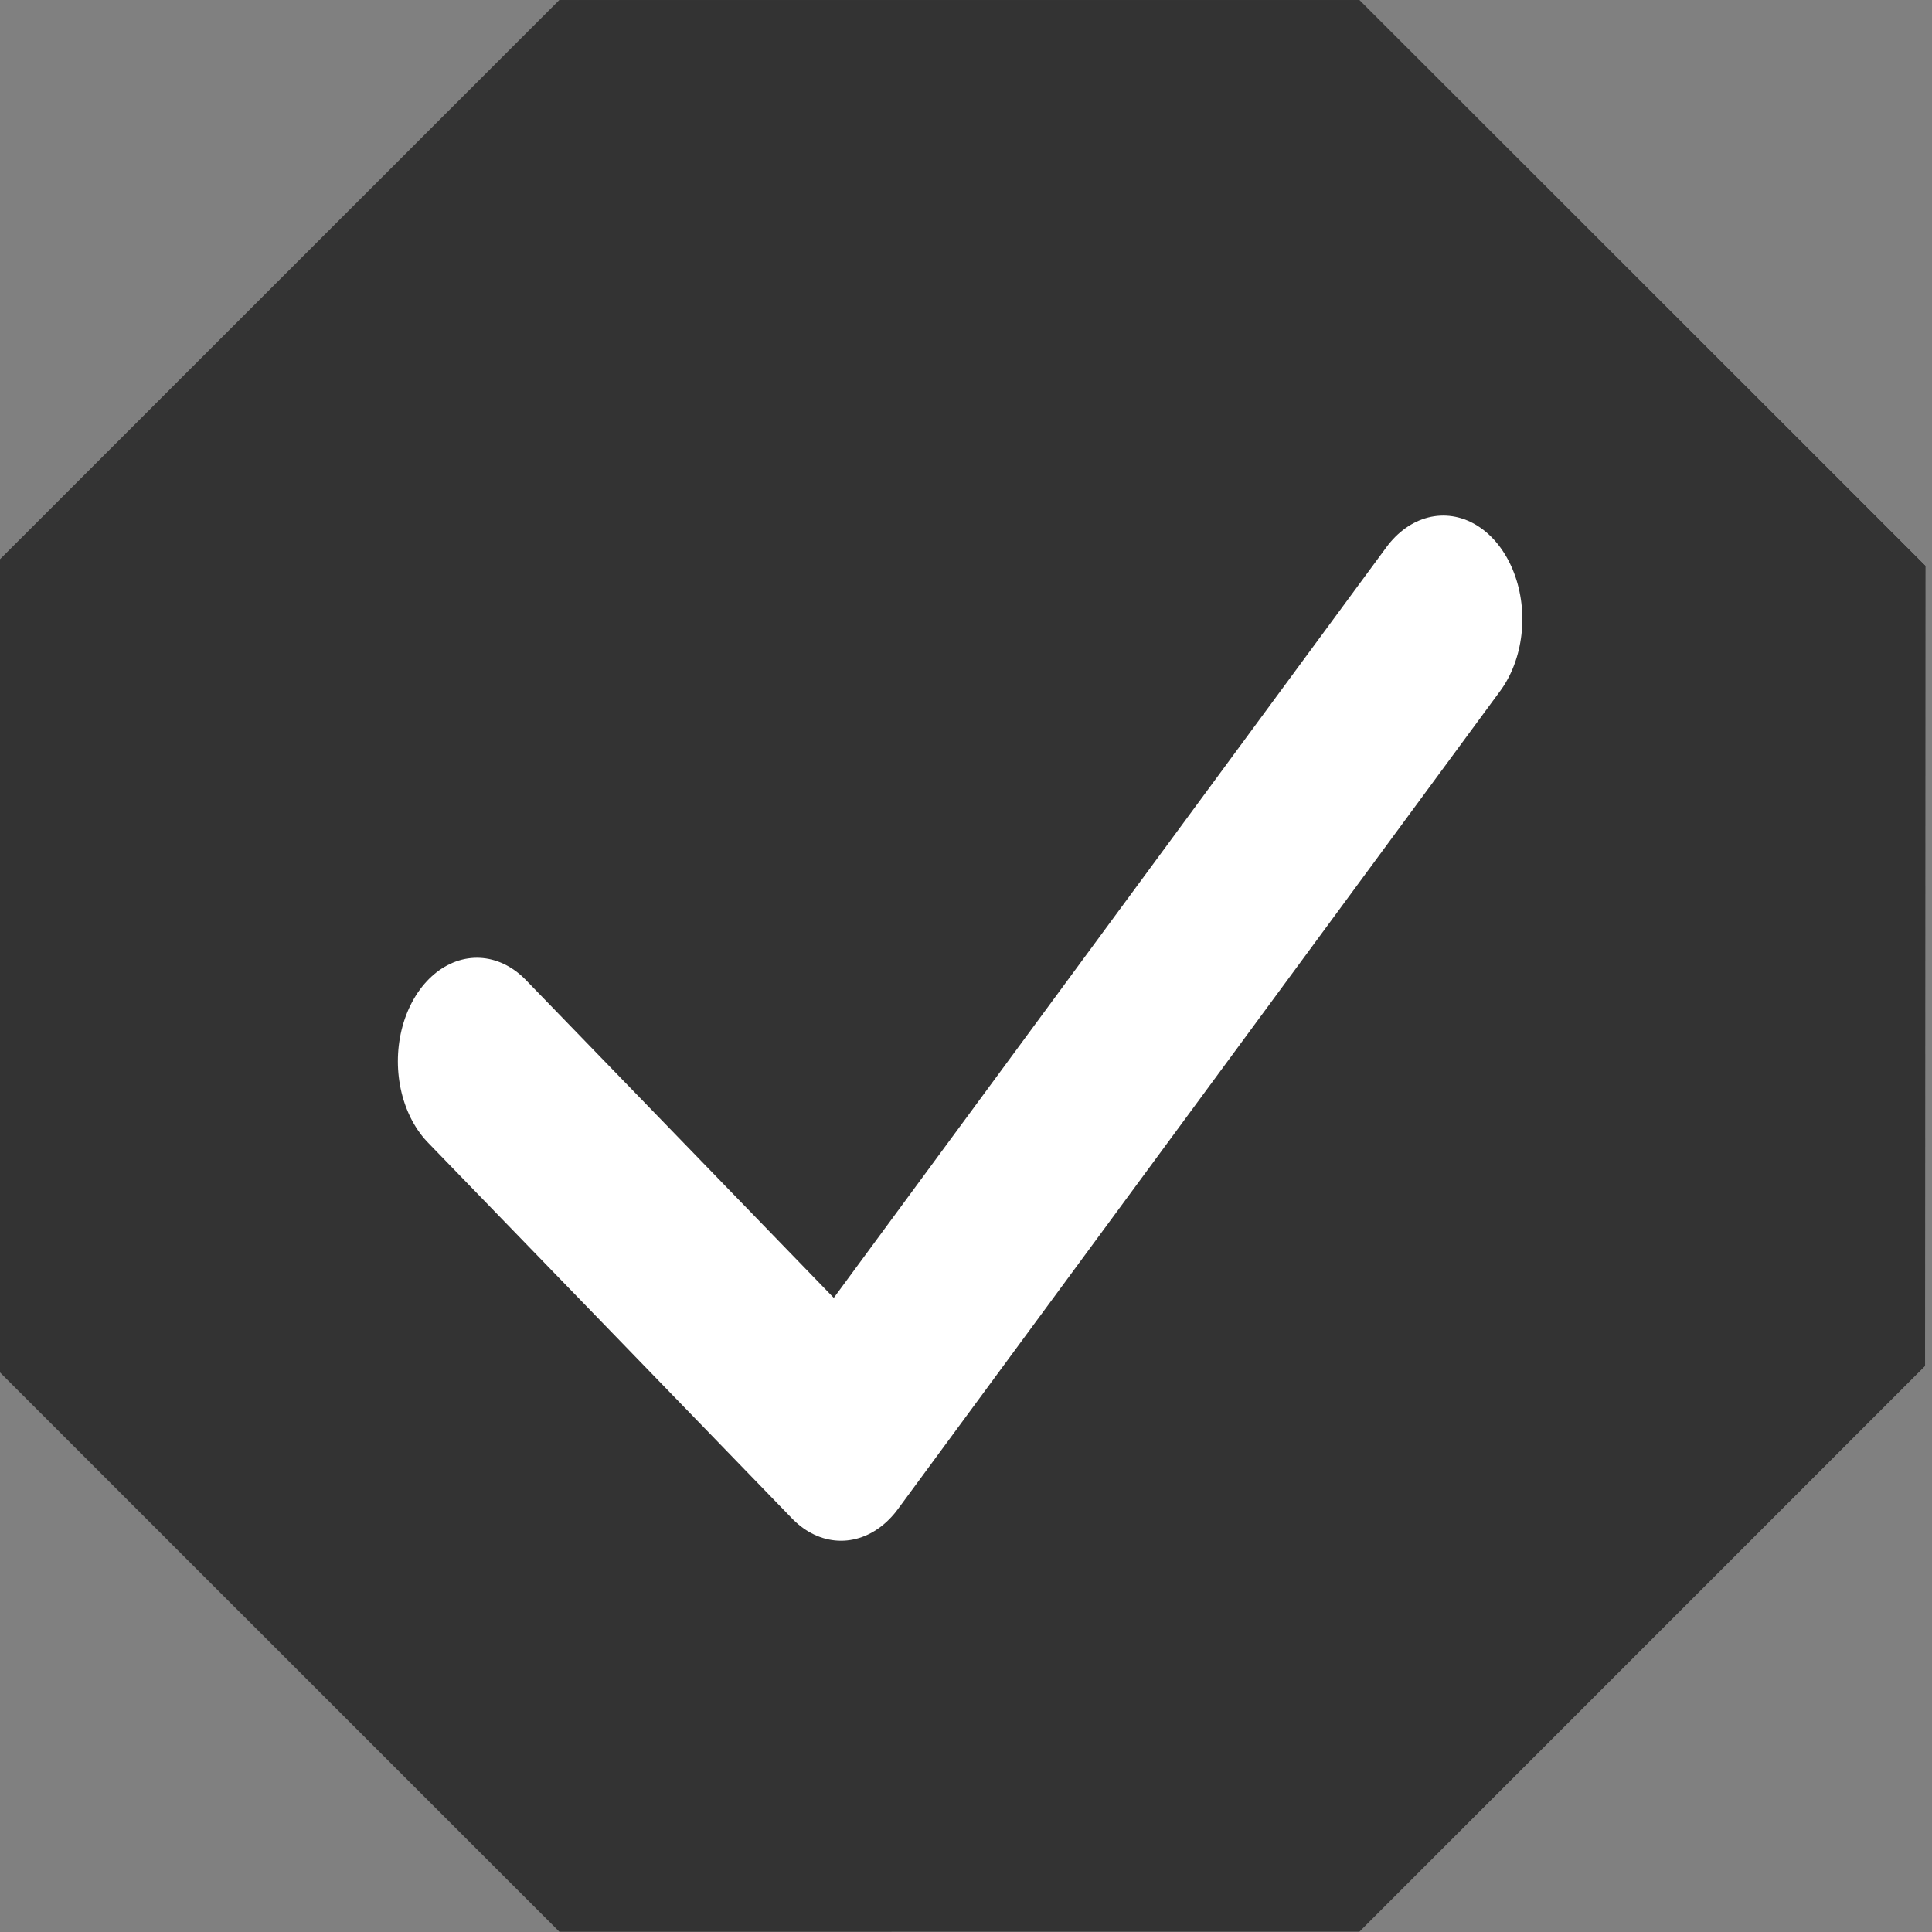 <?xml version="1.0" encoding="UTF-8" standalone="no"?>
<!DOCTYPE svg PUBLIC "-//W3C//DTD SVG 1.1//EN" "http://www.w3.org/Graphics/SVG/1.1/DTD/svg11.dtd">
<svg width="14" height="14" viewBox="0 0 14 14" version="1.1" xmlns="http://www.w3.org/2000/svg" xmlns:xlink="http://www.w3.org/1999/xlink" xml:space="preserve" xmlns:serif="http://www.serif.com/" style="fill-rule:evenodd;clip-rule:evenodd;stroke-linecap:round;stroke-linejoin:round;stroke-miterlimit:1.5;">
    <rect x="0" y="0" width="14" height="14" fill="#808080" stroke="none"/>
    <g transform="matrix(1.801,-0.746,0.746,1.801,-7.193,1.201)">
        <path d="M5.566,1.639L8.313,2.777L9.452,5.525L8.313,8.272L5.566,9.41L2.818,8.272L1.68,5.525L2.818,2.777L5.566,1.639Z" style="fill:rgb(51,51,51);"/>
        <path d="M9.452,5.525L8.313,8.272L5.566,9.41L2.818,8.272L1.68,5.525L2.818,2.777L5.566,1.639L8.313,2.777L9.452,5.525ZM5.566,3.119L3.865,3.824L3.16,5.525L3.865,7.225L5.566,7.93L7.267,7.225L7.971,5.525L7.267,3.824L5.566,3.119Z" style="fill:rgb(51,51,51);"/>
    </g>
    <g transform="matrix(0.769,0,0,1.007,1.788,-0.159)">
        <path d="M2.169,7.795L5.6,10.5L11.275,4.613" style="fill:none;stroke:white;stroke-width:1.49px;"/>
    </g>
</svg>
